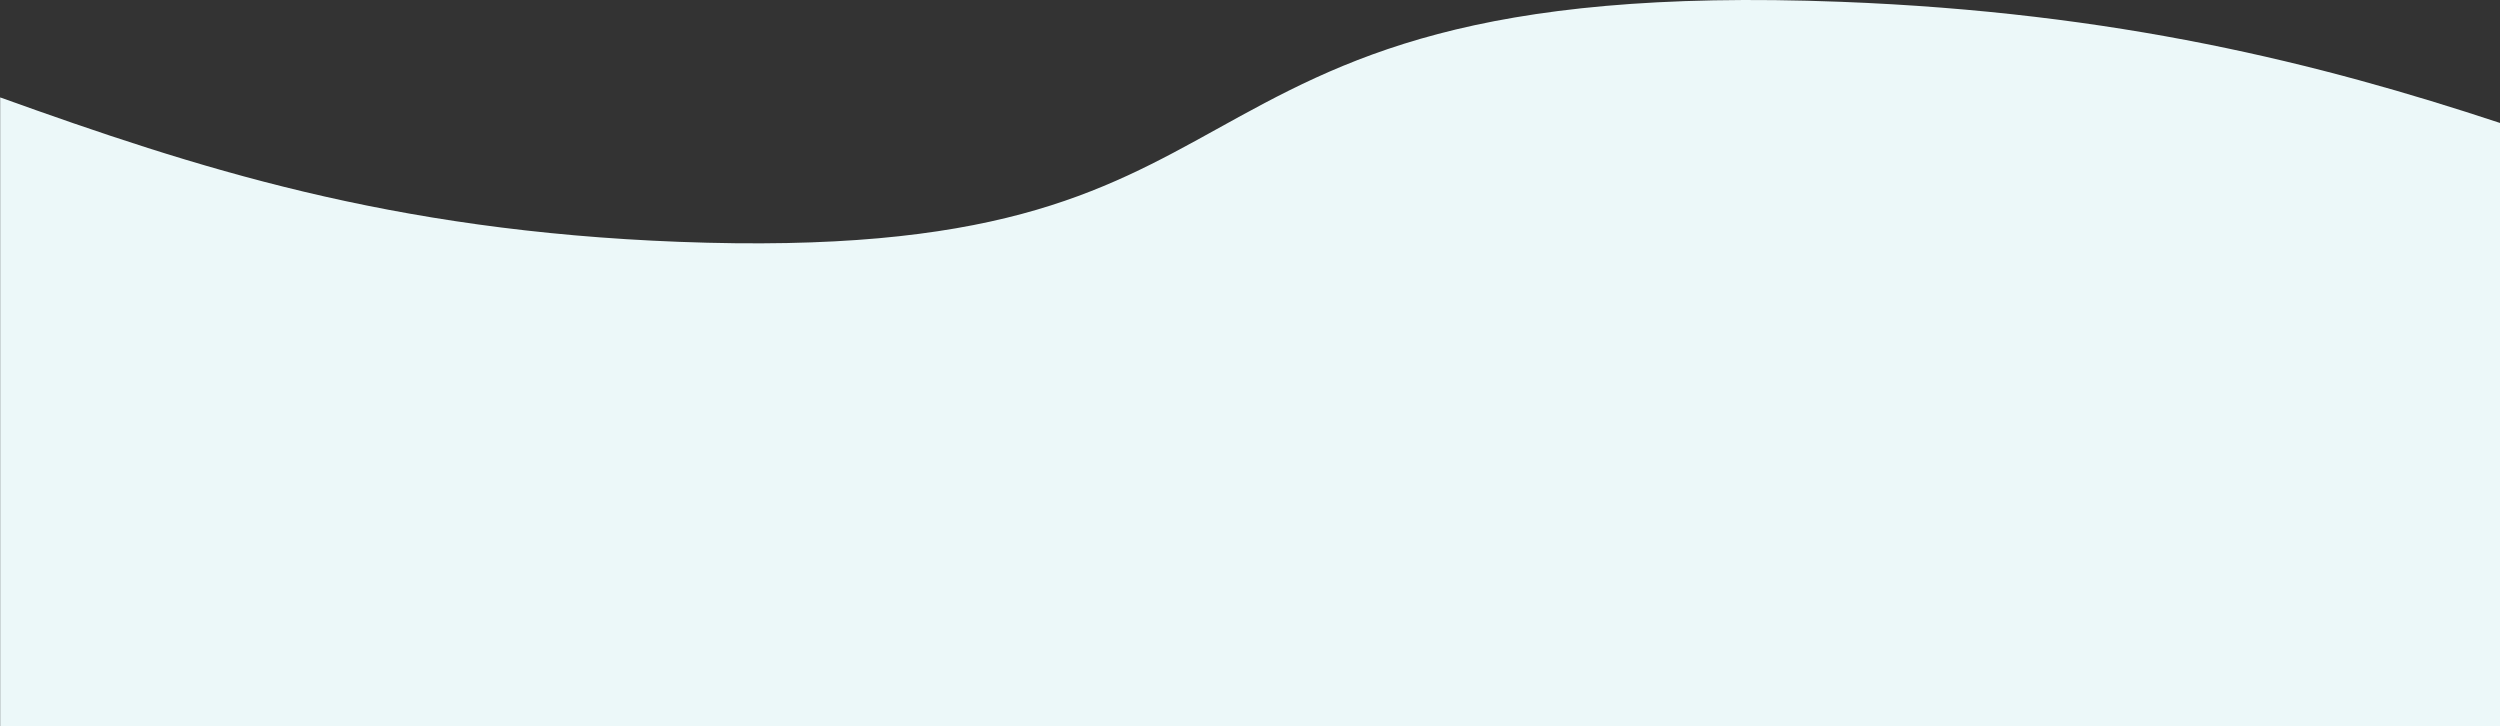 <svg xmlns="http://www.w3.org/2000/svg" width="1438.5" height="418"><rect width="100%" height="100%" fill="#333333" stroke="none"/><path d="M-.001 418.049h1438.5v-347.3c-104.1-34.4-220.7-63.6-379.1-69.7-212.2-8.2-286.9 33.2-359.2 73.2-66.7 36.9-129.7 71.8-309.7 64.9-166.5-6.4-277.9-42.7-390.4-83.1v362z" fill="#ecf8f9"/></svg>